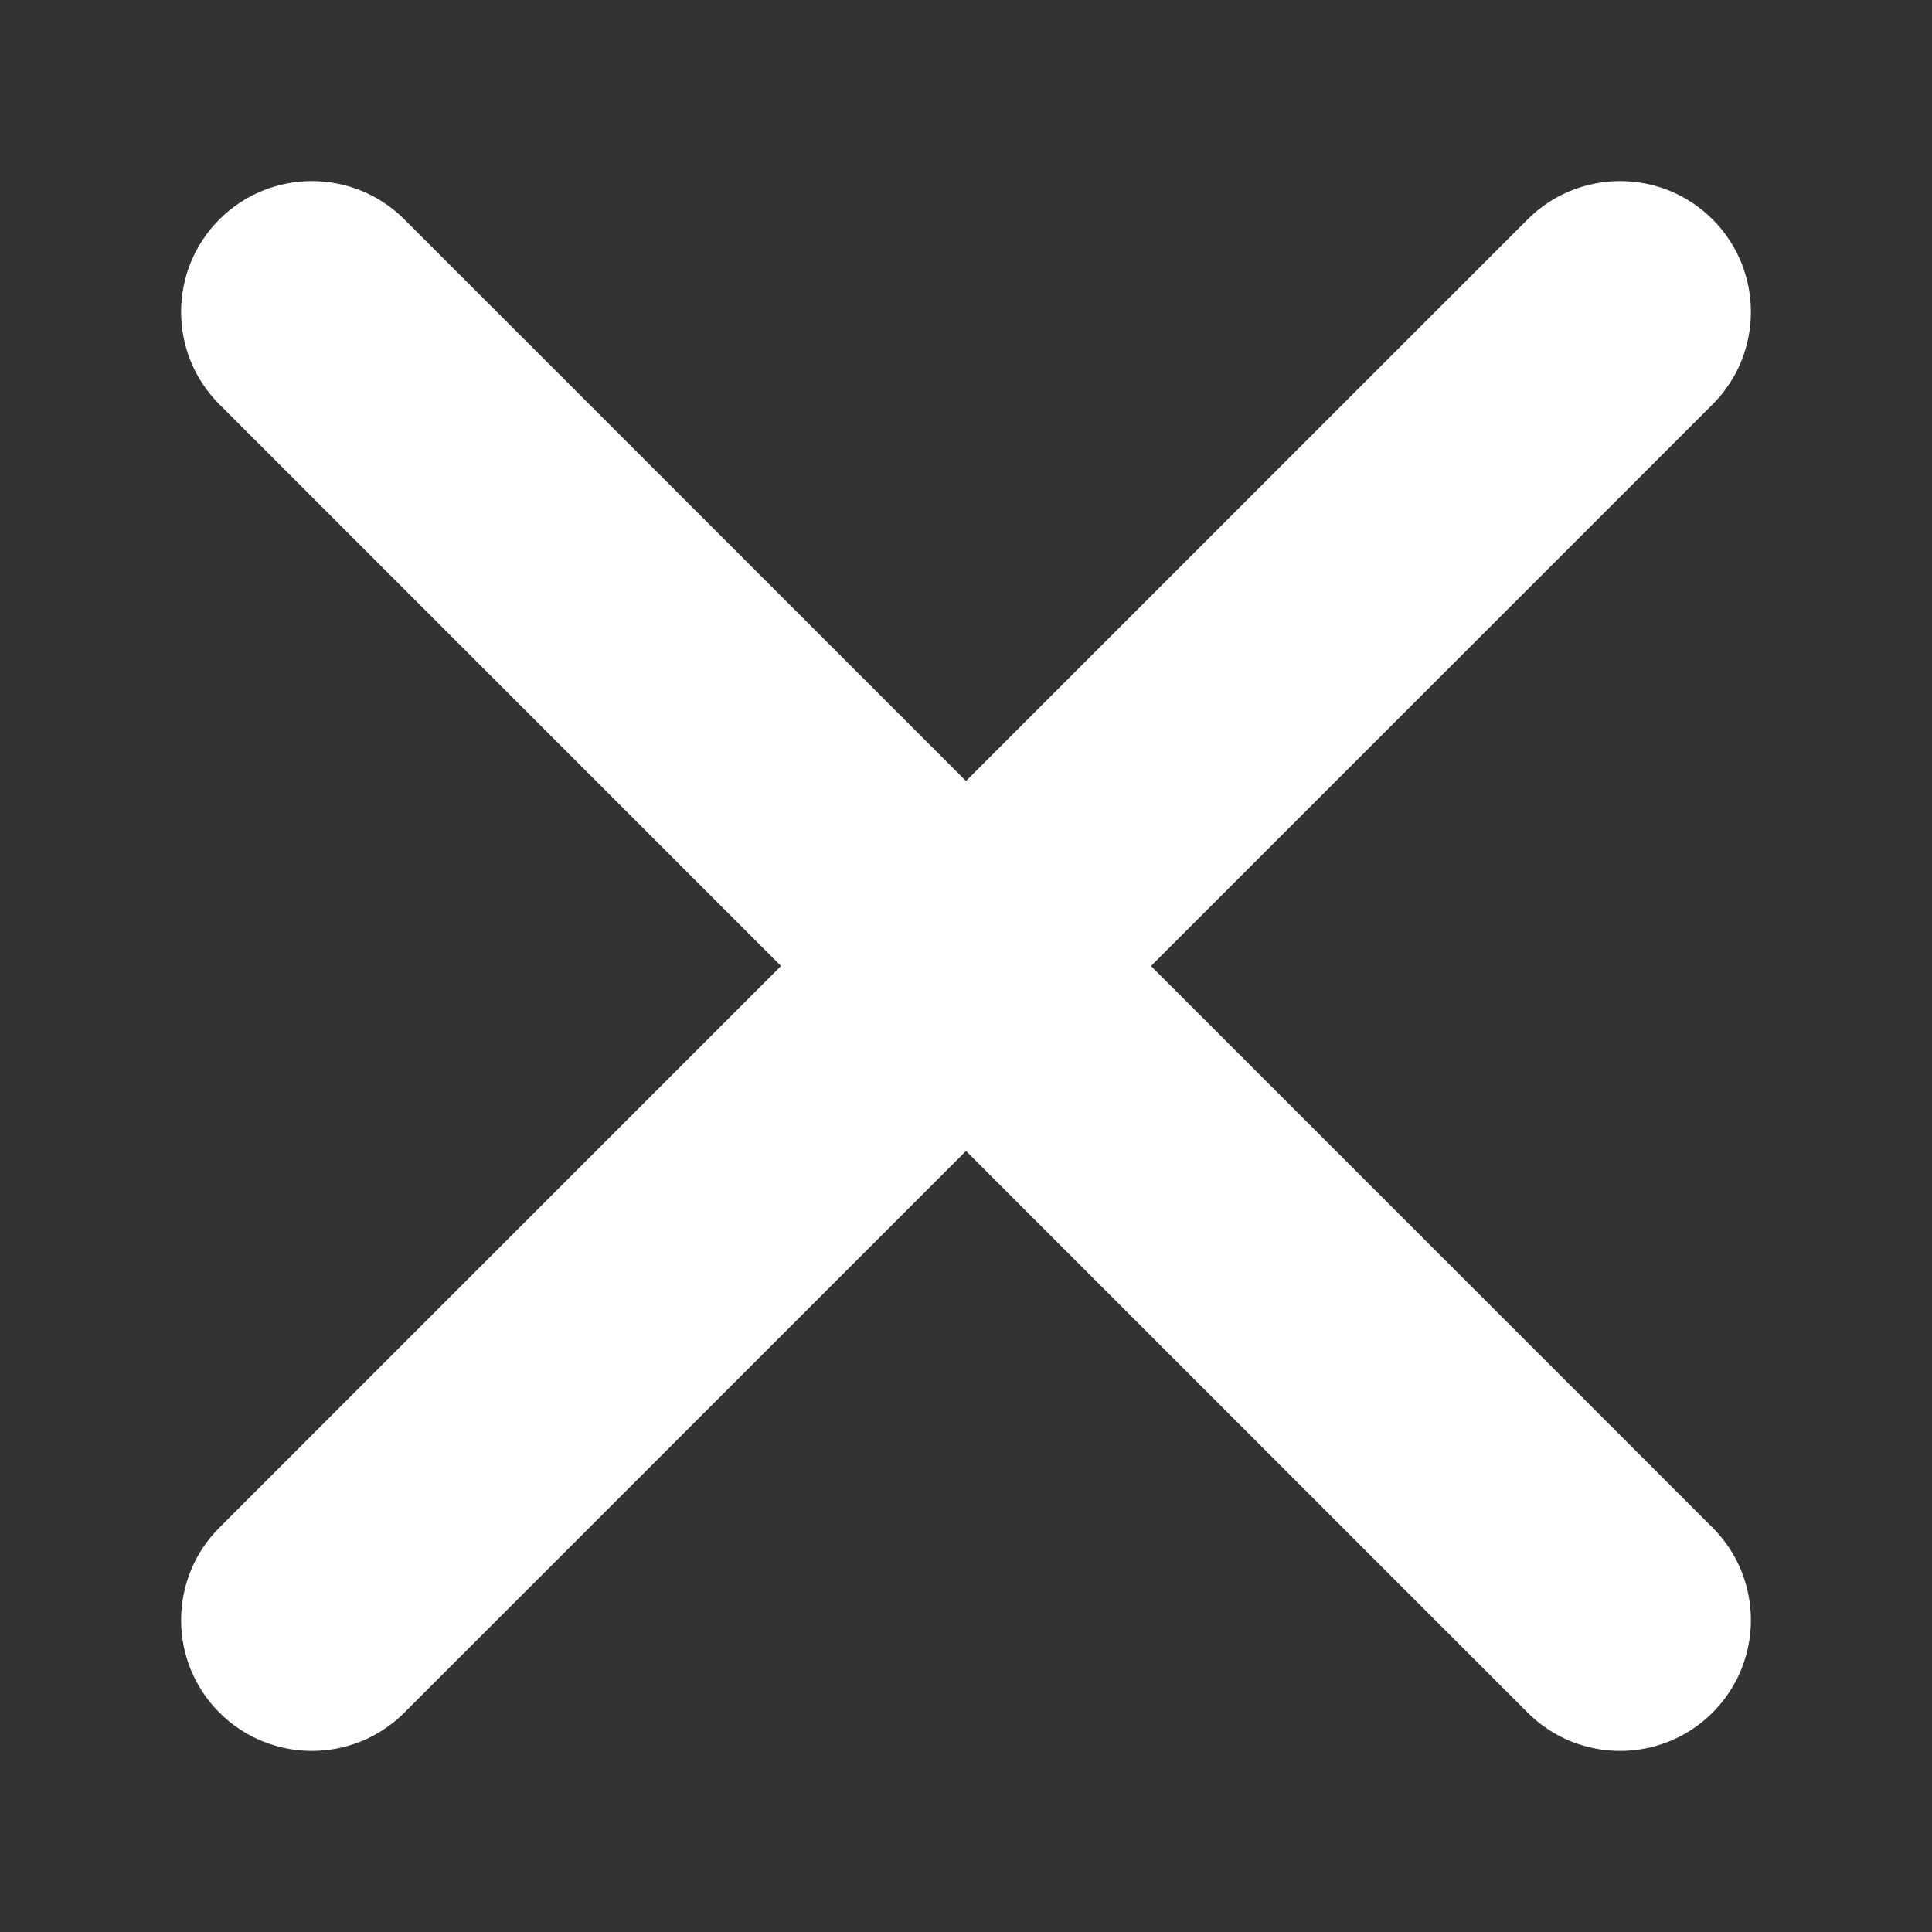 <svg width="16" height="16" viewBox="0 0 16 16" fill="none" xmlns="http://www.w3.org/2000/svg">
<rect x="0" y="0" width="16" height="16" fill="#333333" stroke="none"/>
<path fillRule="evenodd" clipRule="evenodd" d="M1.817 1.817C2.24 1.394 2.926 1.394 3.349 1.817L8 6.468L12.651 1.817C13.074 1.394 13.76 1.394 14.183 1.817C14.606 2.24 14.606 2.926 14.183 3.349L9.532 8L14.183 12.651C14.606 13.074 14.606 13.76 14.183 14.183C13.76 14.606 13.074 14.606 12.651 14.183L8 9.532L3.349 14.183C2.926 14.606 2.24 14.606 1.817 14.183C1.394 13.76 1.394 13.074 1.817 12.651L6.468 8L1.817 3.349C1.394 2.926 1.394 2.24 1.817 1.817Z" fill="white"/>
</svg>
